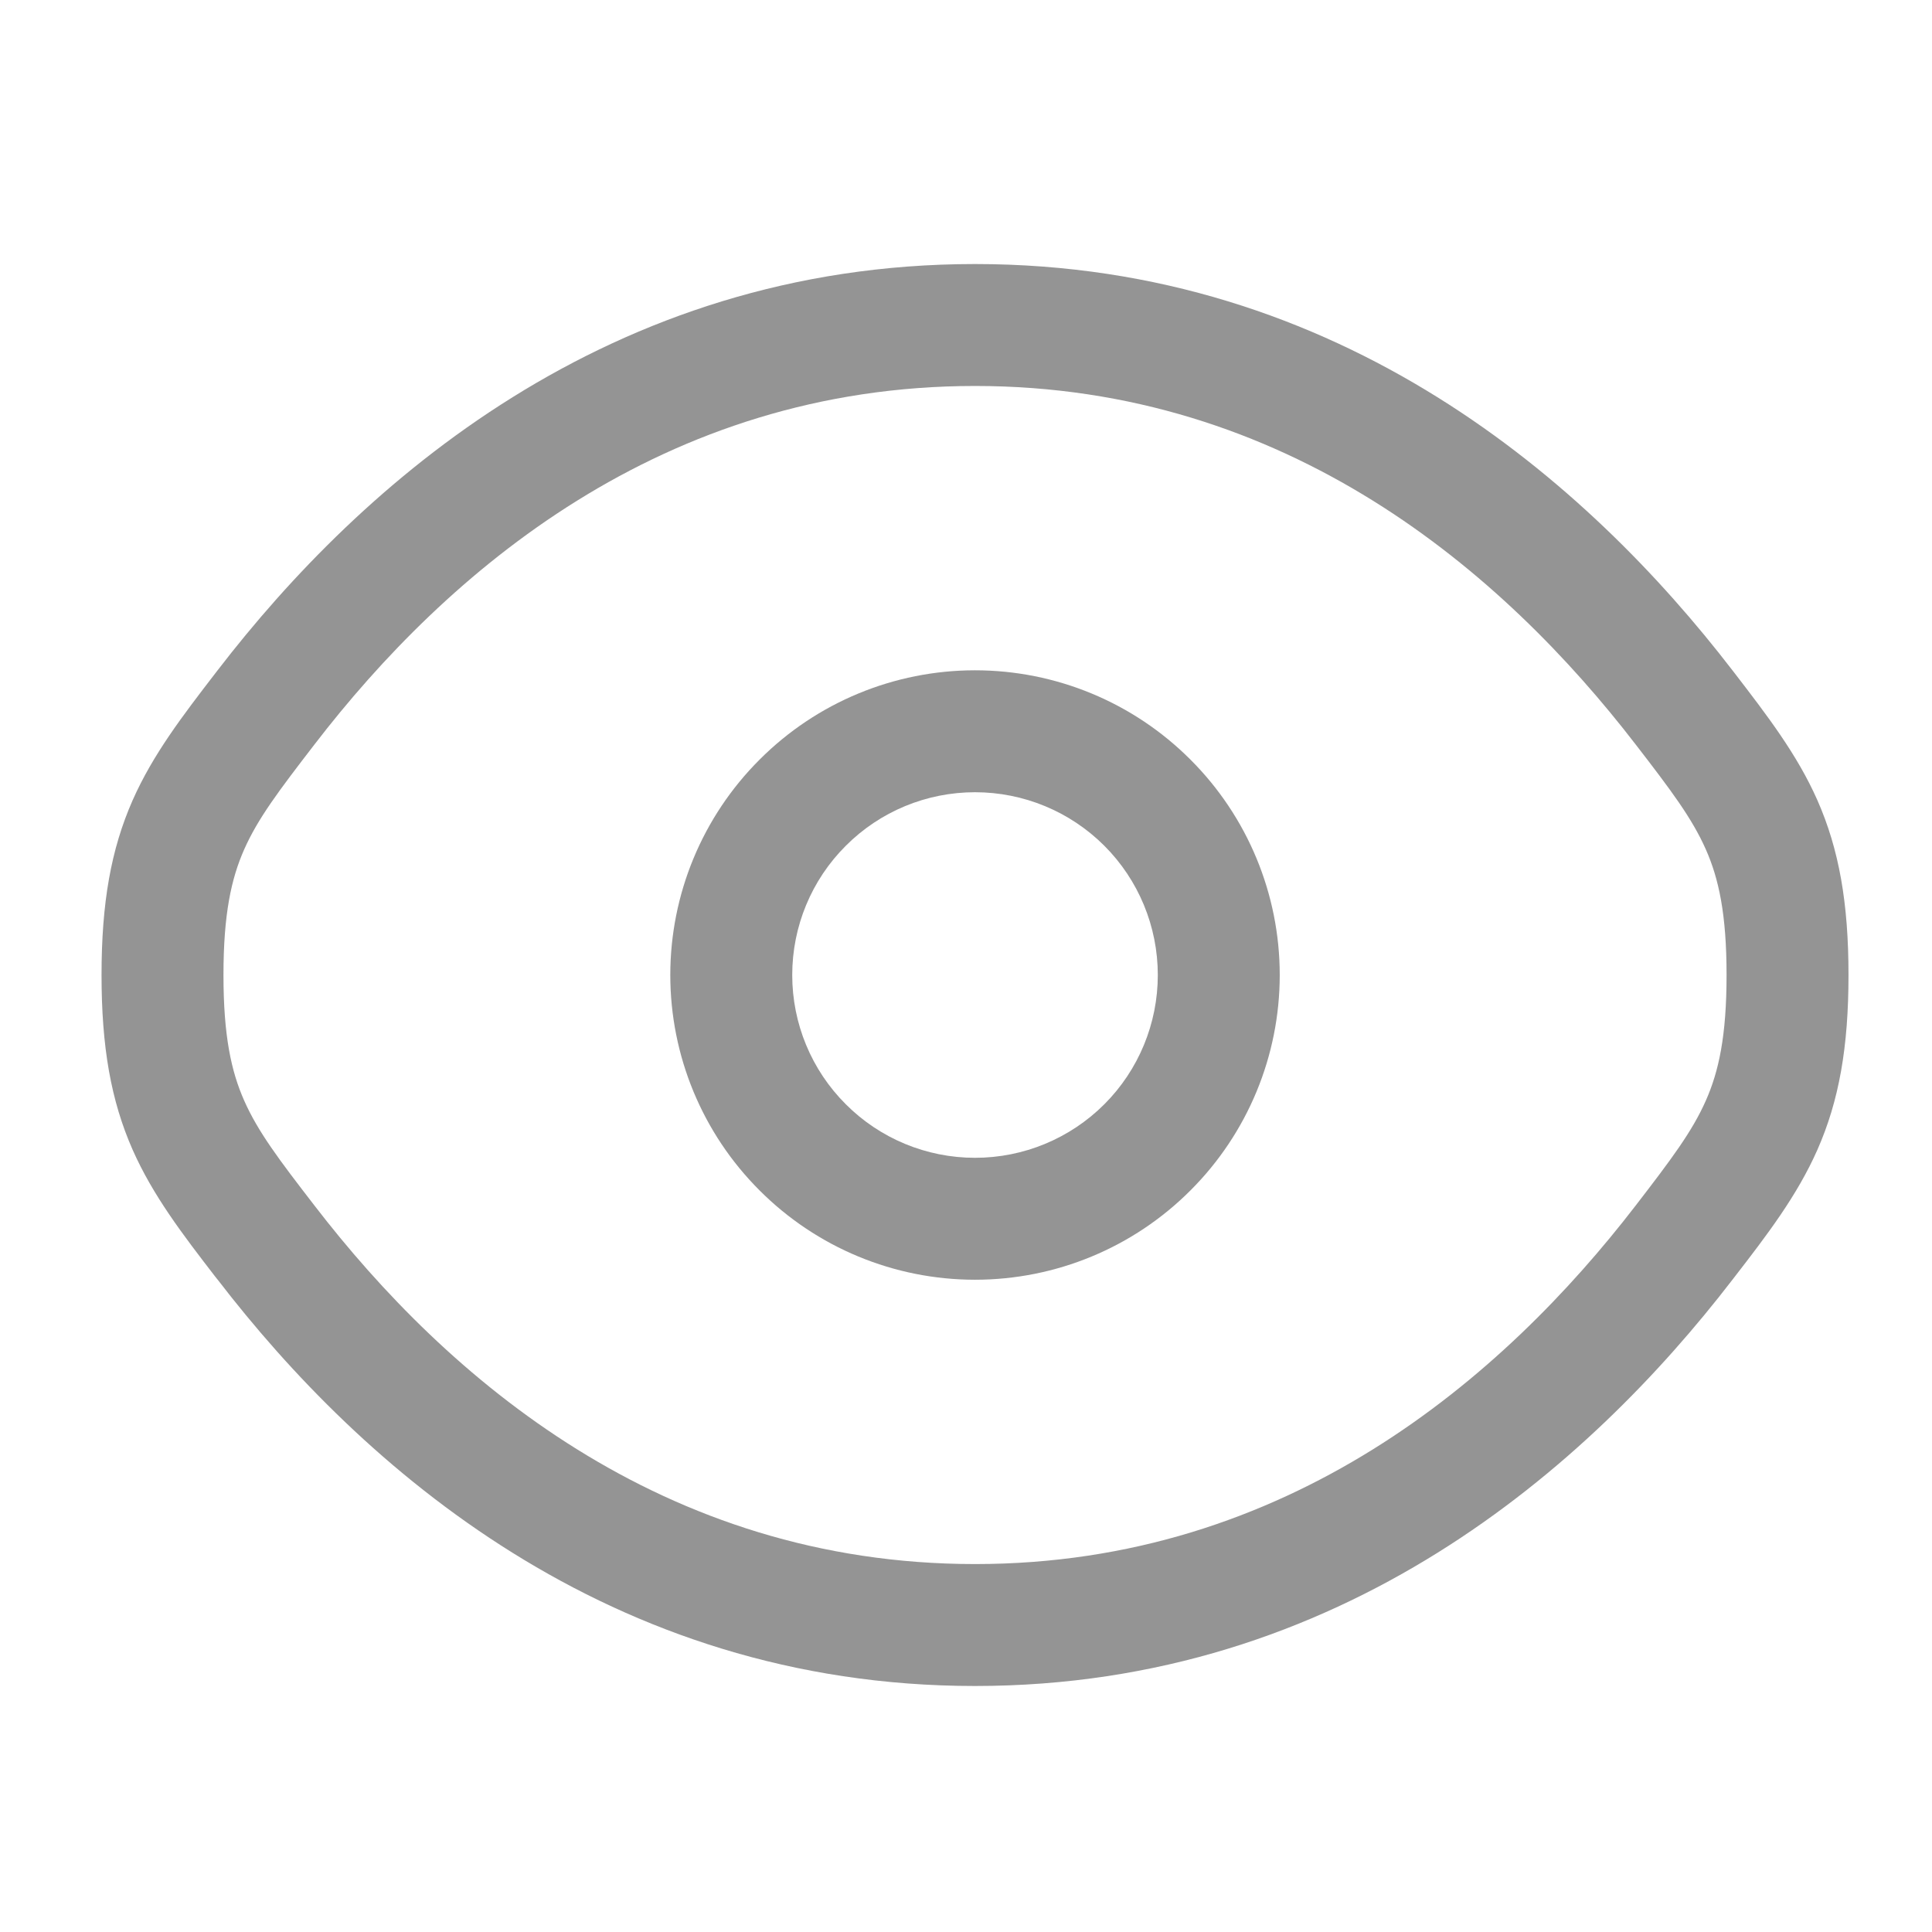 <svg width="18" height="18" viewBox="0 0 18 18" fill="none" xmlns="http://www.w3.org/2000/svg">
<path fill-rule="evenodd" clip-rule="evenodd" d="M9.084 6.245C8.331 6.245 7.609 6.544 7.077 7.077C6.544 7.609 6.245 8.331 6.245 9.084C6.245 9.837 6.544 10.559 7.077 11.091C7.609 11.624 8.331 11.923 9.084 11.923C9.837 11.923 10.559 11.624 11.091 11.091C11.624 10.559 11.923 9.837 11.923 9.084C11.923 8.331 11.624 7.609 11.091 7.077C10.559 6.544 9.837 6.245 9.084 6.245ZM7.381 9.084C7.381 8.632 7.56 8.199 7.88 7.88C8.199 7.56 8.632 7.381 9.084 7.381C9.536 7.381 9.969 7.56 10.289 7.88C10.608 8.199 10.787 8.632 10.787 9.084C10.787 9.536 10.608 9.969 10.289 10.288C9.969 10.608 9.536 10.787 9.084 10.787C8.632 10.787 8.199 10.608 7.88 10.288C7.56 9.969 7.381 9.536 7.381 9.084Z" fill="#949494"/>
<path fill-rule="evenodd" clip-rule="evenodd" d="M9.084 2.46C5.667 2.46 3.365 4.507 2.029 6.243L2.005 6.274C1.703 6.667 1.425 7.028 1.236 7.455C1.034 7.913 0.946 8.412 0.946 9.084C0.946 9.756 1.034 10.255 1.236 10.713C1.425 11.14 1.703 11.502 2.005 11.894L2.03 11.925C3.365 13.661 5.667 15.708 9.084 15.708C12.501 15.708 14.803 13.661 16.139 11.925L16.163 11.894C16.466 11.502 16.743 11.14 16.932 10.713C17.134 10.255 17.222 9.756 17.222 9.084C17.222 8.412 17.134 7.913 16.932 7.455C16.743 7.028 16.465 6.667 16.163 6.274L16.139 6.243C14.803 4.507 12.501 2.46 9.084 2.46ZM2.93 6.936C4.162 5.333 6.17 3.596 9.084 3.596C11.998 3.596 14.005 5.333 15.239 6.936C15.572 7.367 15.765 7.625 15.893 7.914C16.013 8.185 16.086 8.516 16.086 9.084C16.086 9.653 16.013 9.983 15.893 10.254C15.765 10.543 15.571 10.801 15.239 11.232C14.005 12.835 11.998 14.572 9.084 14.572C6.17 14.572 4.163 12.835 2.93 11.232C2.597 10.801 2.403 10.543 2.275 10.254C2.155 9.983 2.082 9.653 2.082 9.084C2.082 8.516 2.155 8.185 2.275 7.914C2.403 7.625 2.598 7.367 2.93 6.936Z" fill="#949494"/>
</svg>
